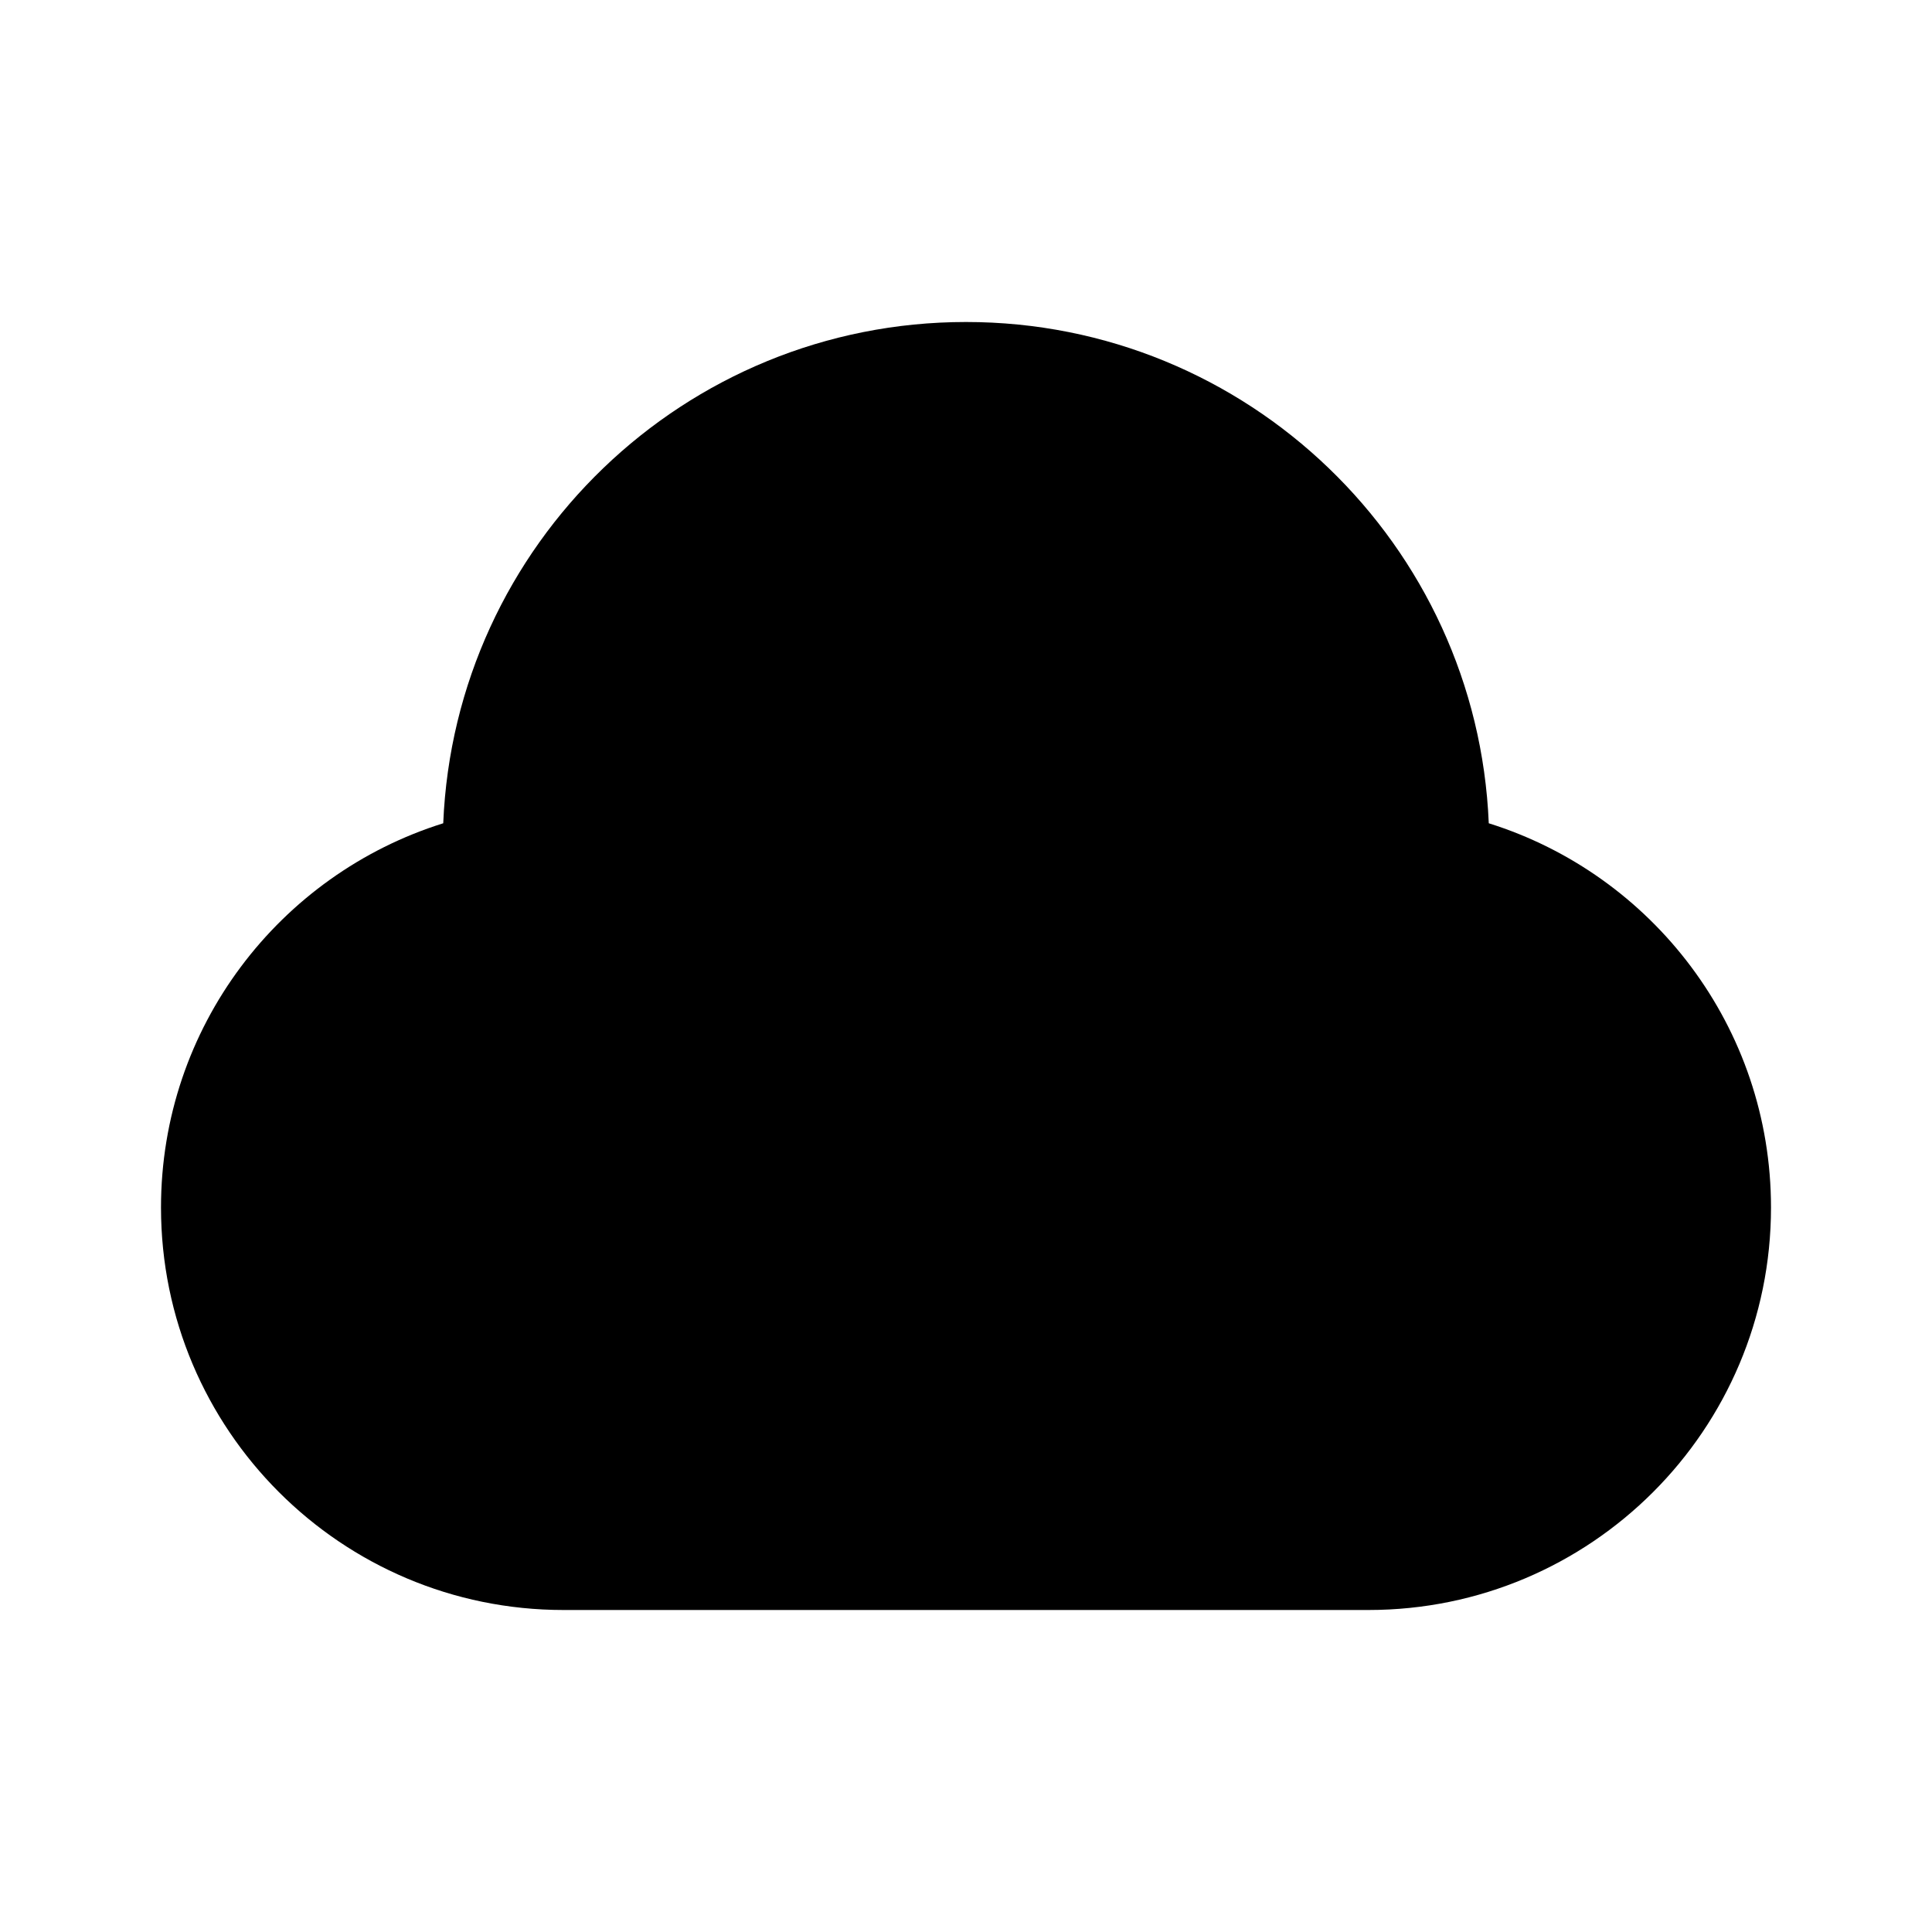 <svg width="24" height="24" viewBox="0 0 24 24" fill="currentColor" xmlns="http://www.w3.org/2000/svg"><path d="M18.494 10.227C20.526 10.863 22 12.759 22 15C22 17.761 19.761 20 17 20H7C4.239 20 2 17.761 2 15C2 12.759 3.474 10.863 5.506 10.227C5.649 6.764 8.502 4 12 4C15.498 4 18.351 6.764 18.494 10.227Z"/></svg>